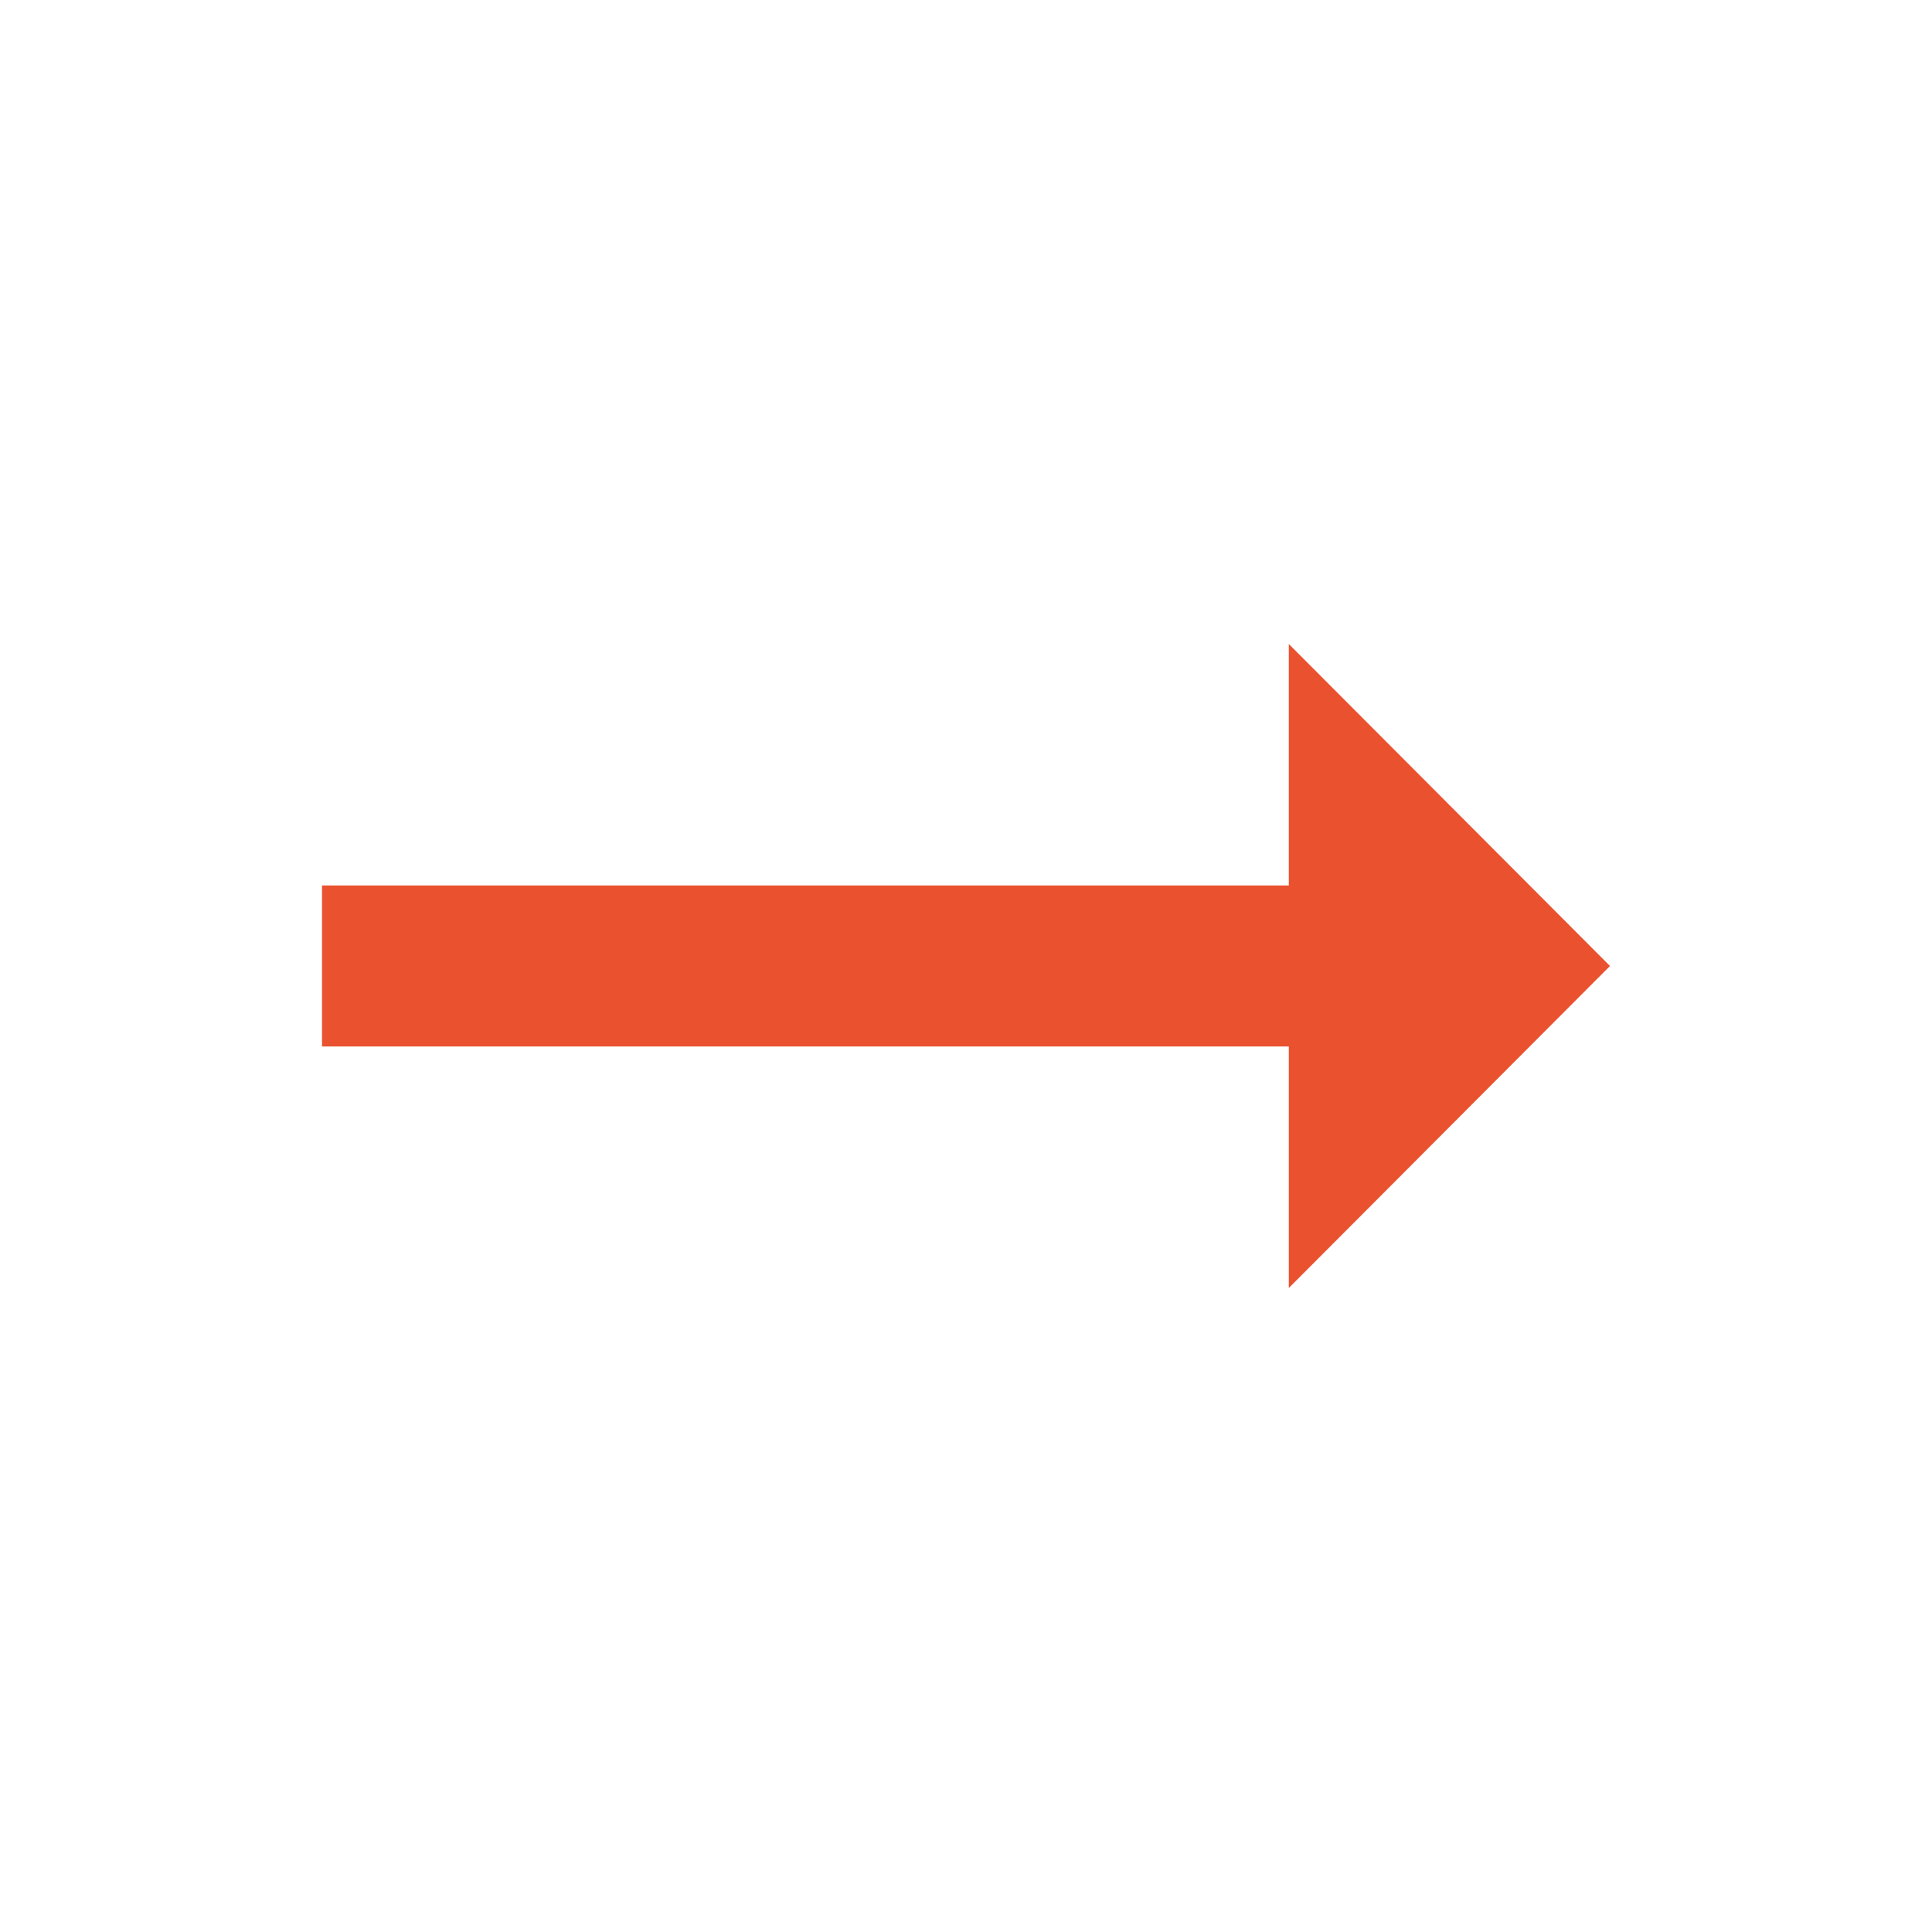 <svg xmlns="http://www.w3.org/2000/svg" width="24" height="24" viewBox="0 0 24 24">
    <path fill="none" d="M0 0h24v24H0z"/>
    <path fill="#e9512f" d="M16.01 11H4v2h12.01v3L20 12l-3.99-4z"/>
</svg>

